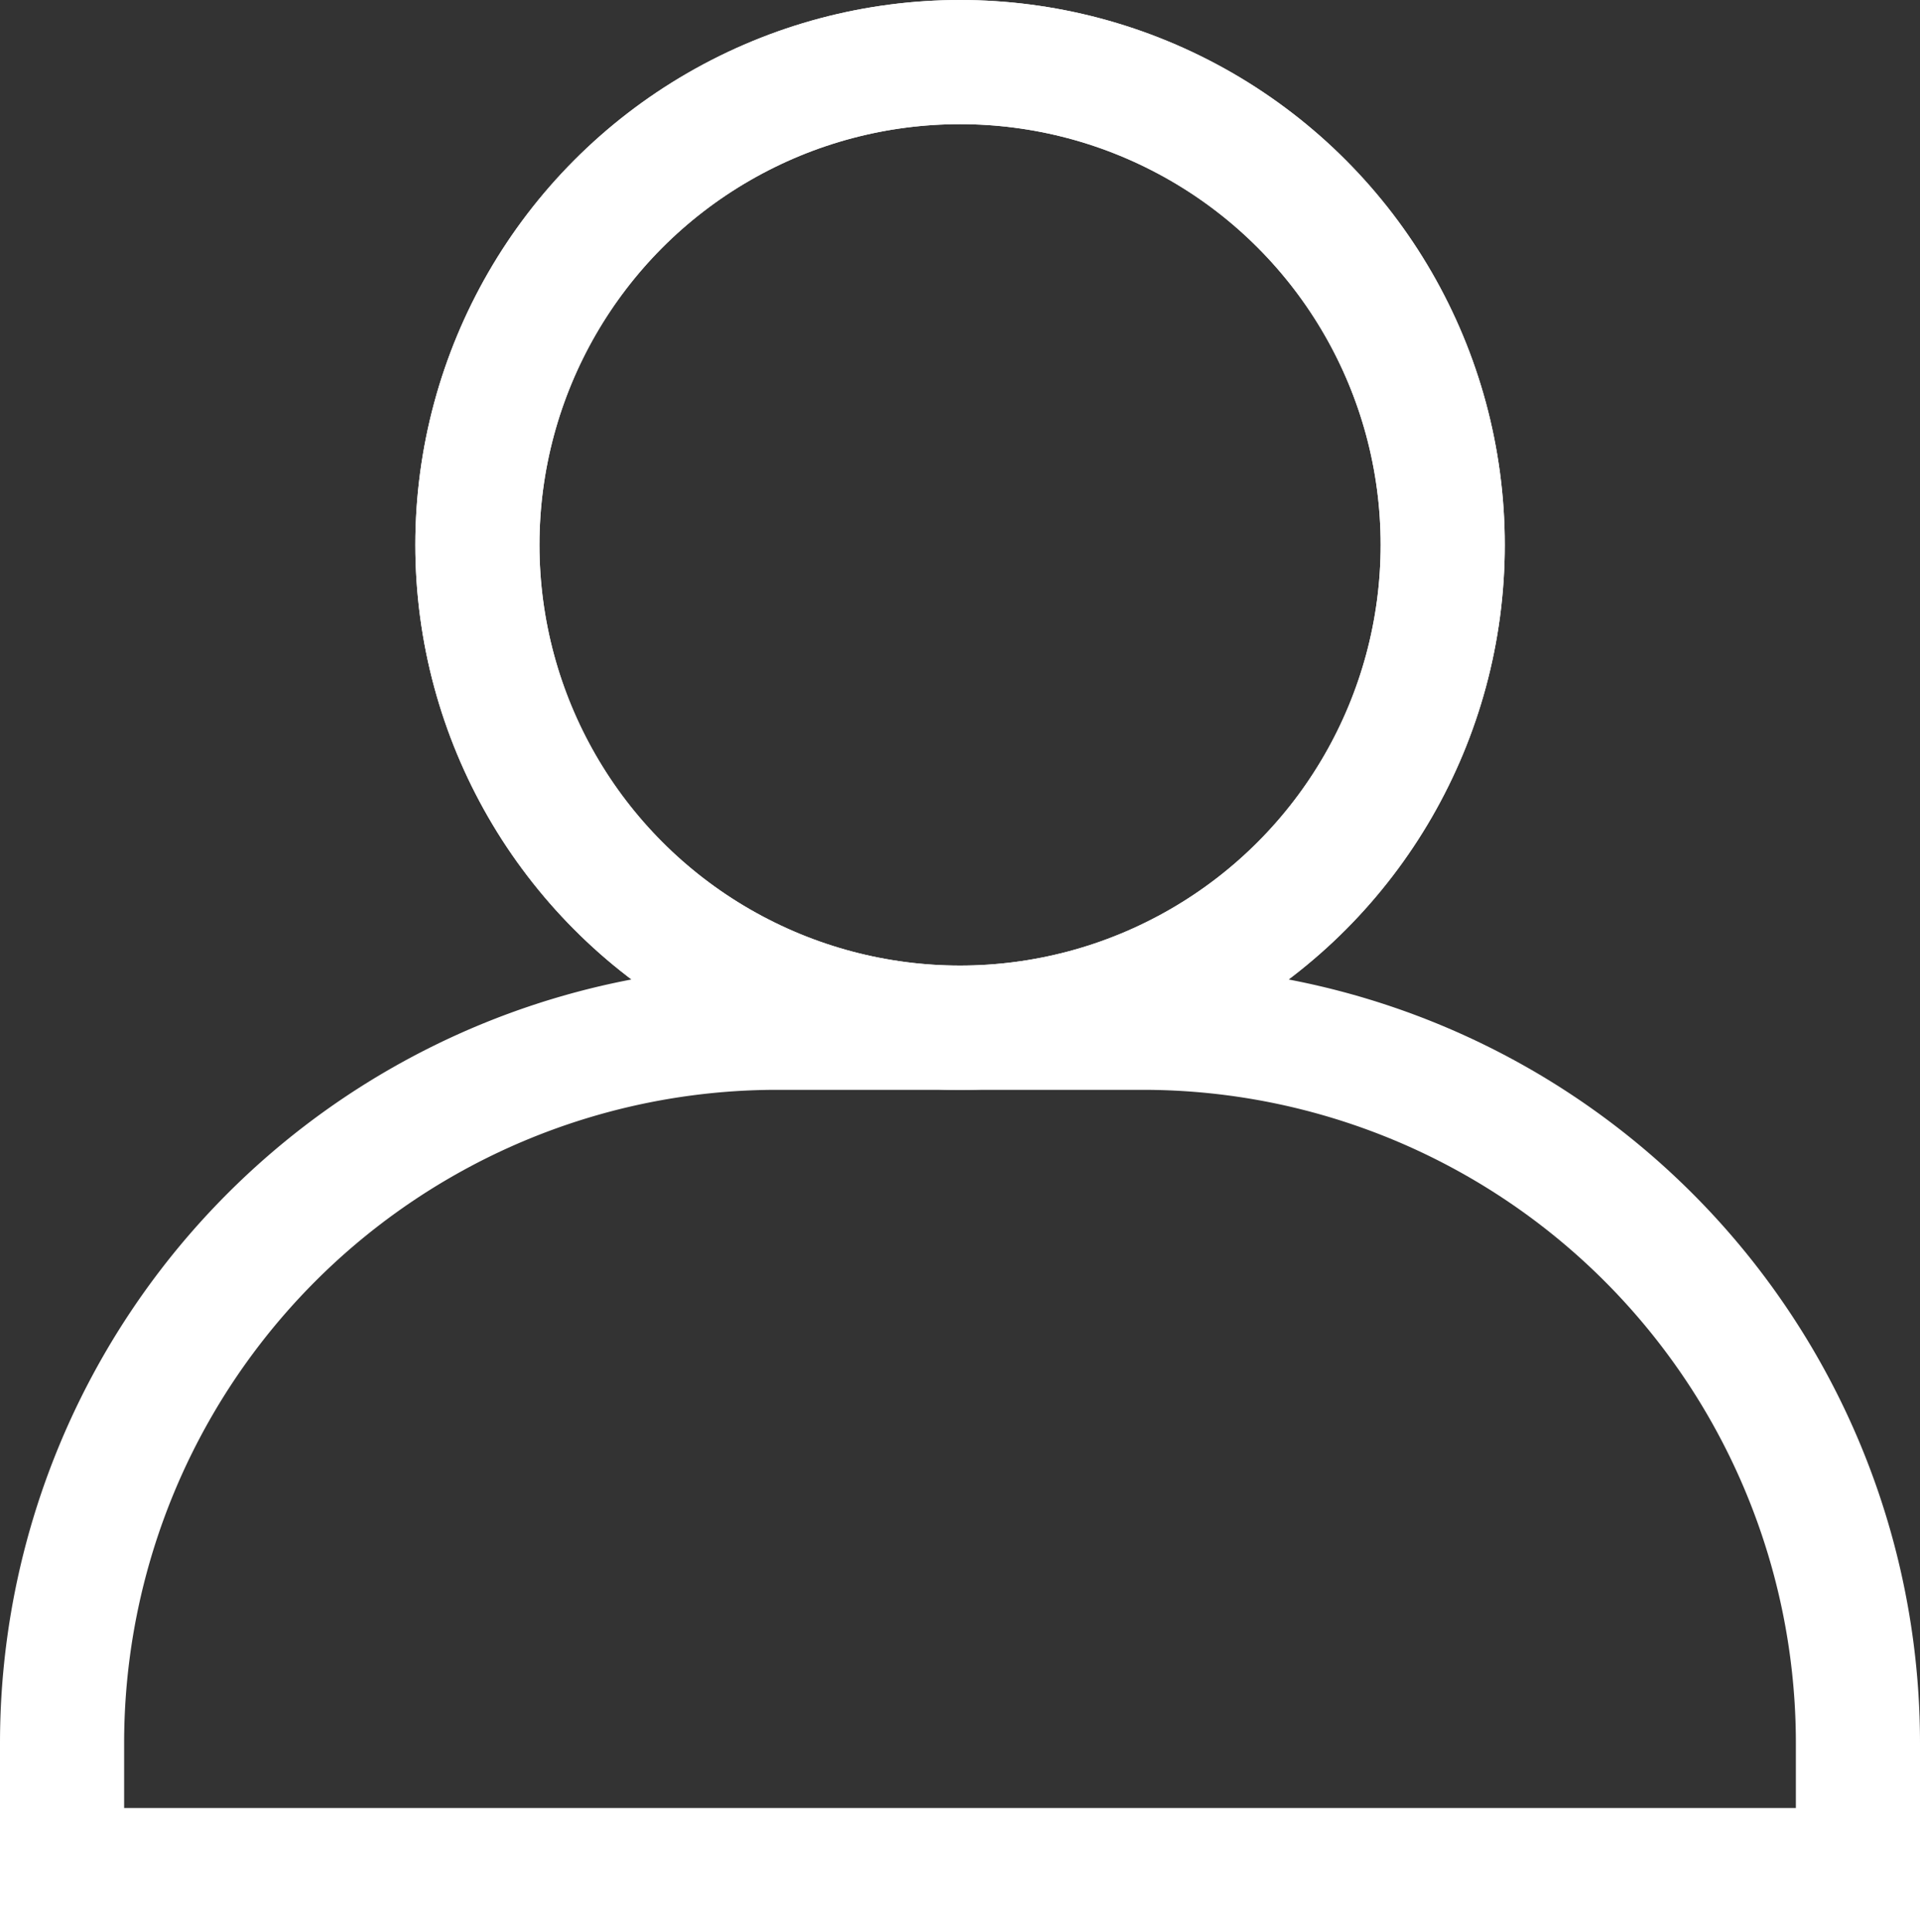 <svg id="Livello_1" data-name="Livello 1" xmlns="http://www.w3.org/2000/svg" viewBox="0 0 185.61 186.74"><rect x="0" y="0" width="185.61" height="186.74" fill="#333333" stroke="none"/><defs><style>.cls-1{fill:none;stroke:#fff;stroke-miterlimit:10;stroke-width:12px;}</style></defs><circle class="cls-1" cx="92.81" cy="52.66" r="46.66"/><circle class="cls-1" cx="92.81" cy="52.66" r="46.66"/><path class="cls-1" d="M75.14,99.33h35.33a69.14,69.14,0,0,1,69.14,69.14v12.27a0,0,0,0,1,0,0H6a0,0,0,0,1,0,0V168.47A69.14,69.14,0,0,1,75.14,99.33Z"/></svg>